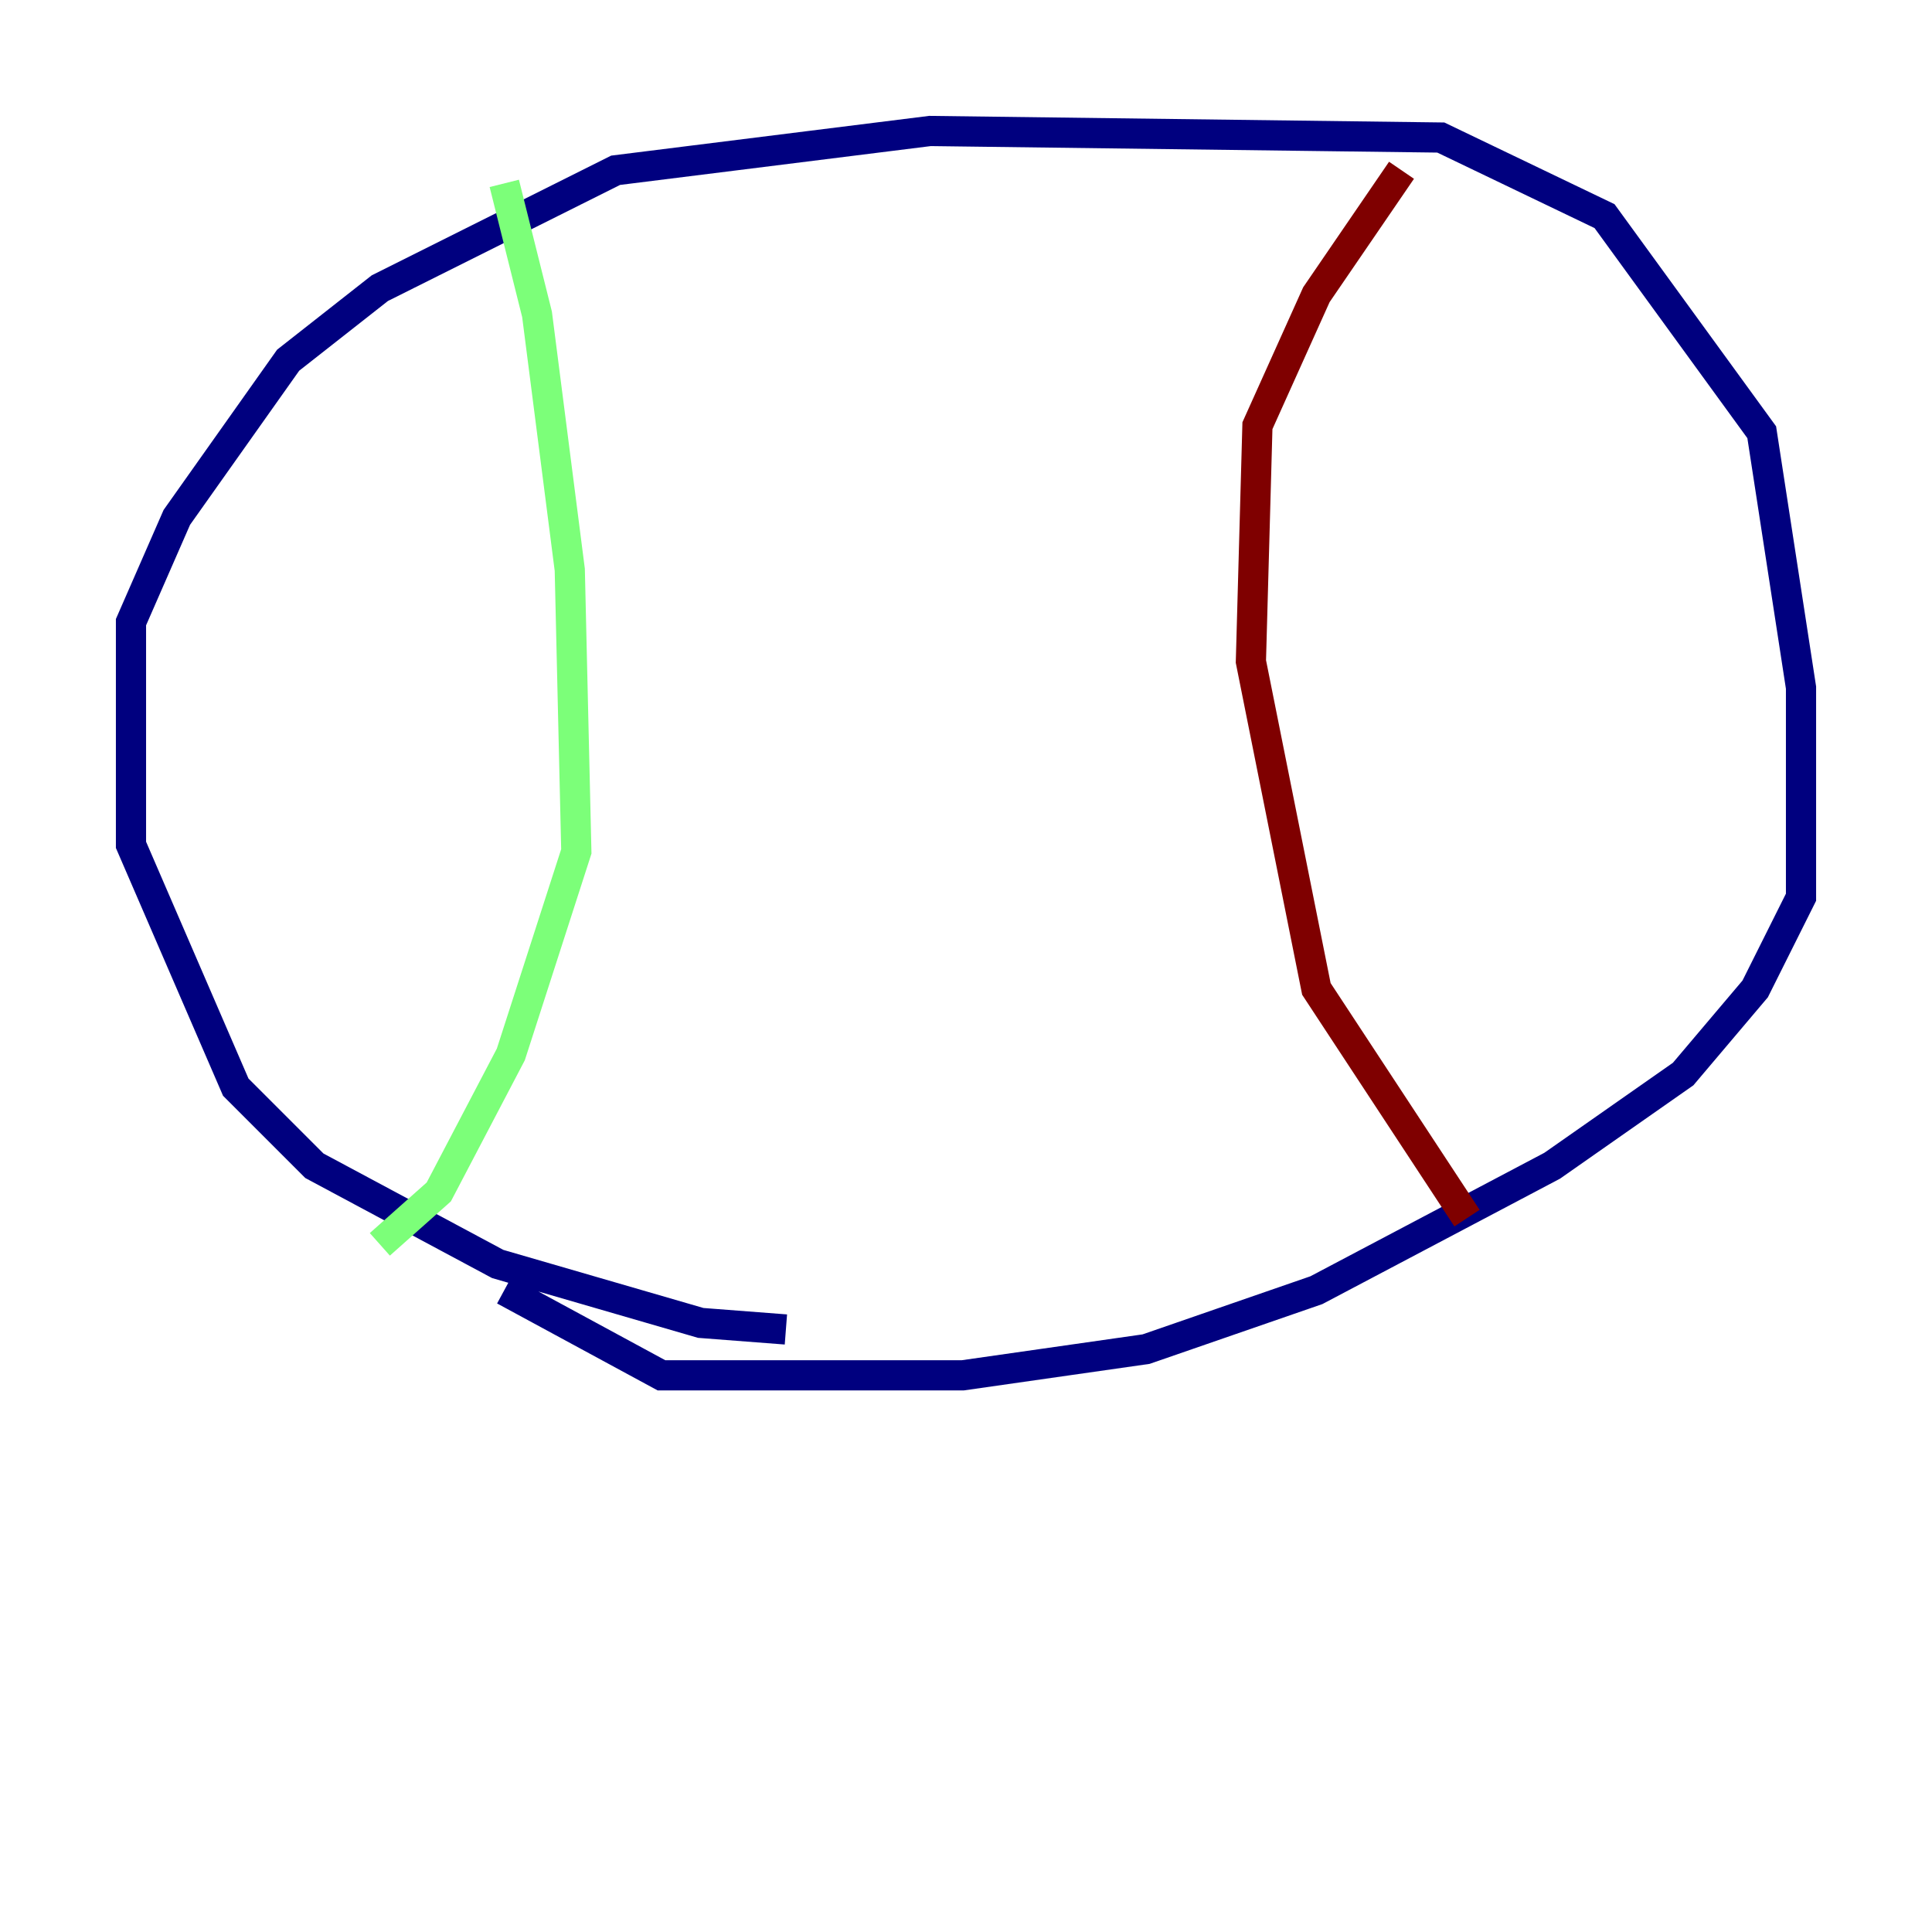 <?xml version="1.0" encoding="utf-8" ?>
<svg baseProfile="tiny" height="128" version="1.2" viewBox="0,0,128,128" width="128" xmlns="http://www.w3.org/2000/svg" xmlns:ev="http://www.w3.org/2001/xml-events" xmlns:xlink="http://www.w3.org/1999/xlink"><defs /><polyline fill="none" points="52.068,88.081 46.427,87.647 32.976,83.742 20.827,77.234 15.62,72.027 8.678,55.973 8.678,41.22 11.715,34.278 19.091,23.864 25.166,19.091 40.786,11.281 61.614,8.678 95.458,9.112 106.305,14.319 116.719,28.637 119.322,45.559 119.322,59.444 116.285,65.519 111.512,71.159 102.834,77.234 87.214,85.478 75.932,89.383 63.783,91.119 43.824,91.119 33.41,85.478" stroke="#00007f" stroke-width="2" /><polyline fill="none" points="33.41,12.149 35.58,20.827 37.749,37.749 38.183,56.407 33.844,69.858 29.071,78.969 25.166,82.441" stroke="#7cff79" stroke-width="2" /><polyline fill="none" points="97.193,80.705 87.214,65.519 82.875,43.824 83.308,28.203 87.214,19.525 92.854,11.281" stroke="#7f0000" stroke-width="2" /></svg>